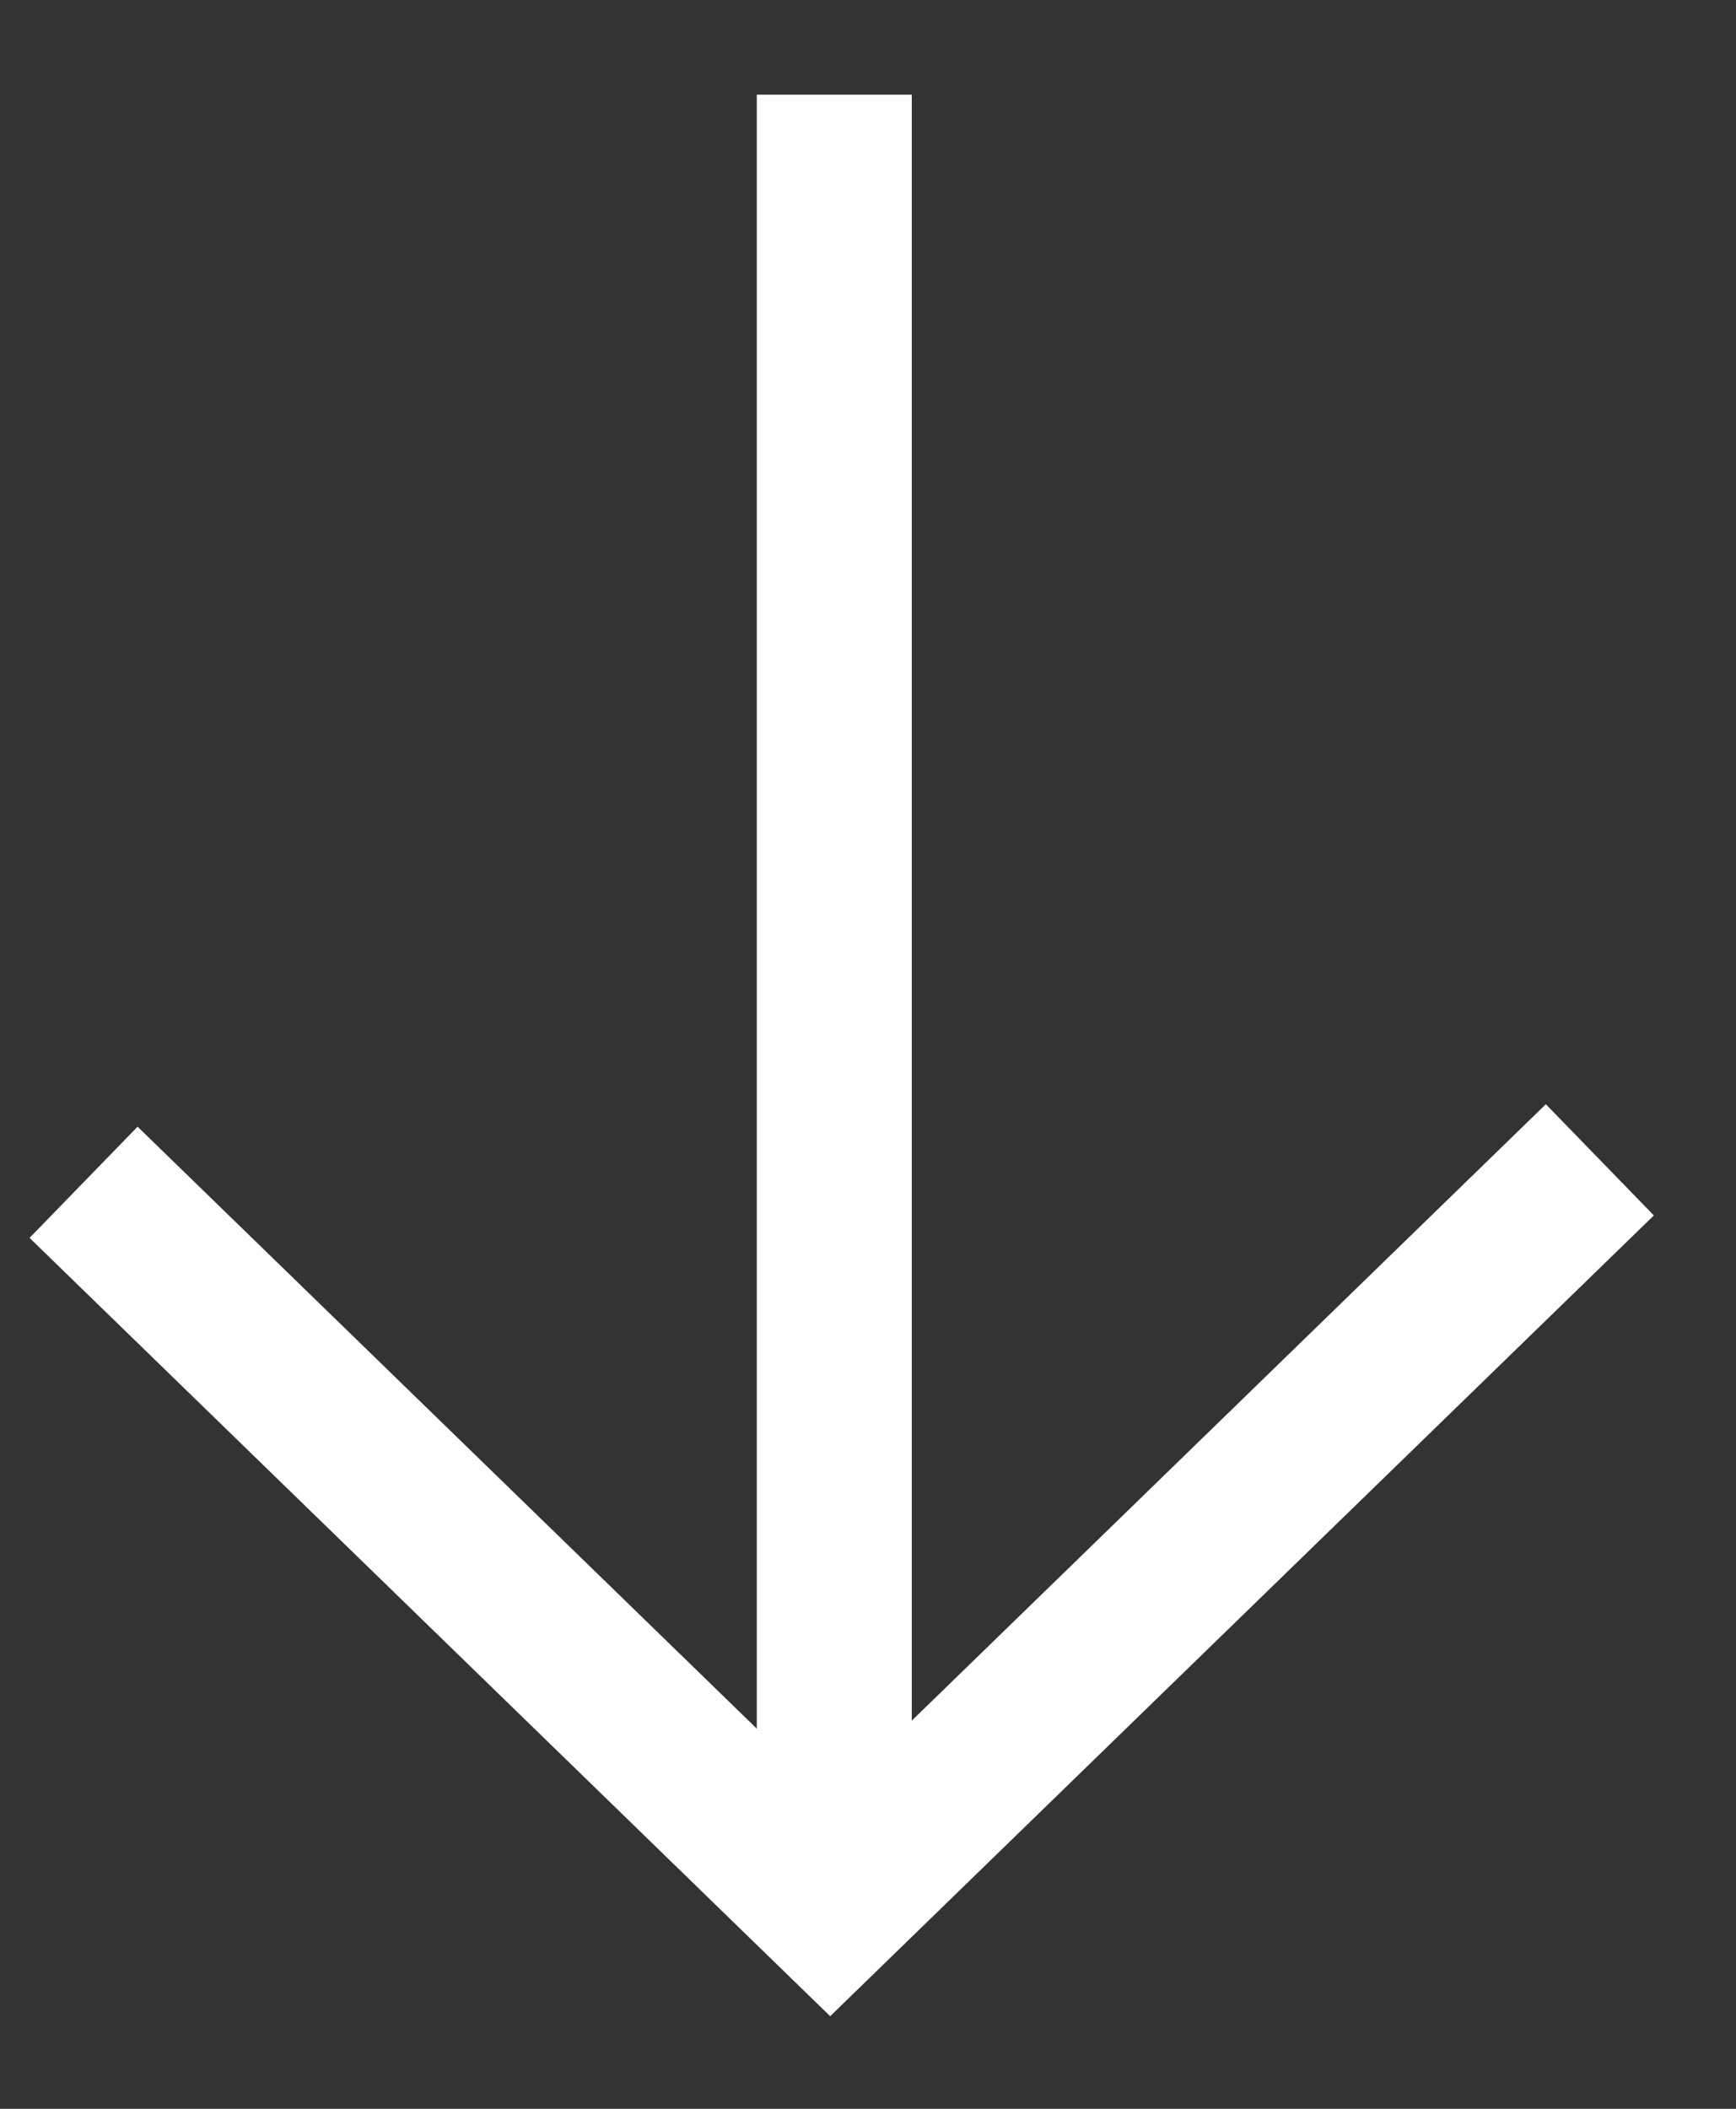 <?xml version="1.0" encoding="UTF-8"?>
<svg width="100%" height="100%" viewBox="0 0 14 17" version="1.1" xmlns="http://www.w3.org/2000/svg" xmlns:xlink="http://www.w3.org/1999/xlink">
    <rect x="0" y="0" width="14" height="17" fill="#333333" stroke="none"/>
    <!-- Generator: Sketch 43.1 (39012) - http://www.bohemiancoding.com/sketch -->
    <title>arrow-down</title>
    <desc>Created with Sketch.</desc>
    <defs></defs>
    <g id="final" stroke="none" stroke-width="1" fill="none" fill-rule="evenodd">
        <g id="employer-menu-mobile-320-01-copy" transform="translate(-291, -159)" stroke="#FFFFFF" stroke-width="1.25">
            <g id="menu" transform="translate(-27, -1)">
                <g id="arrow-down" transform="translate(325, 167.5) rotate(-270) translate(-325, -167.5) translate(317, 161)">
                    <path d="M1.263,6.772 L15.695,6.772" id="Path-2"></path>
                    <polyline id="Path-3" points="9.85 0.598 15.882 6.805 10.031 12.826"></polyline>
                </g>
            </g>
        </g>
    </g>
</svg>